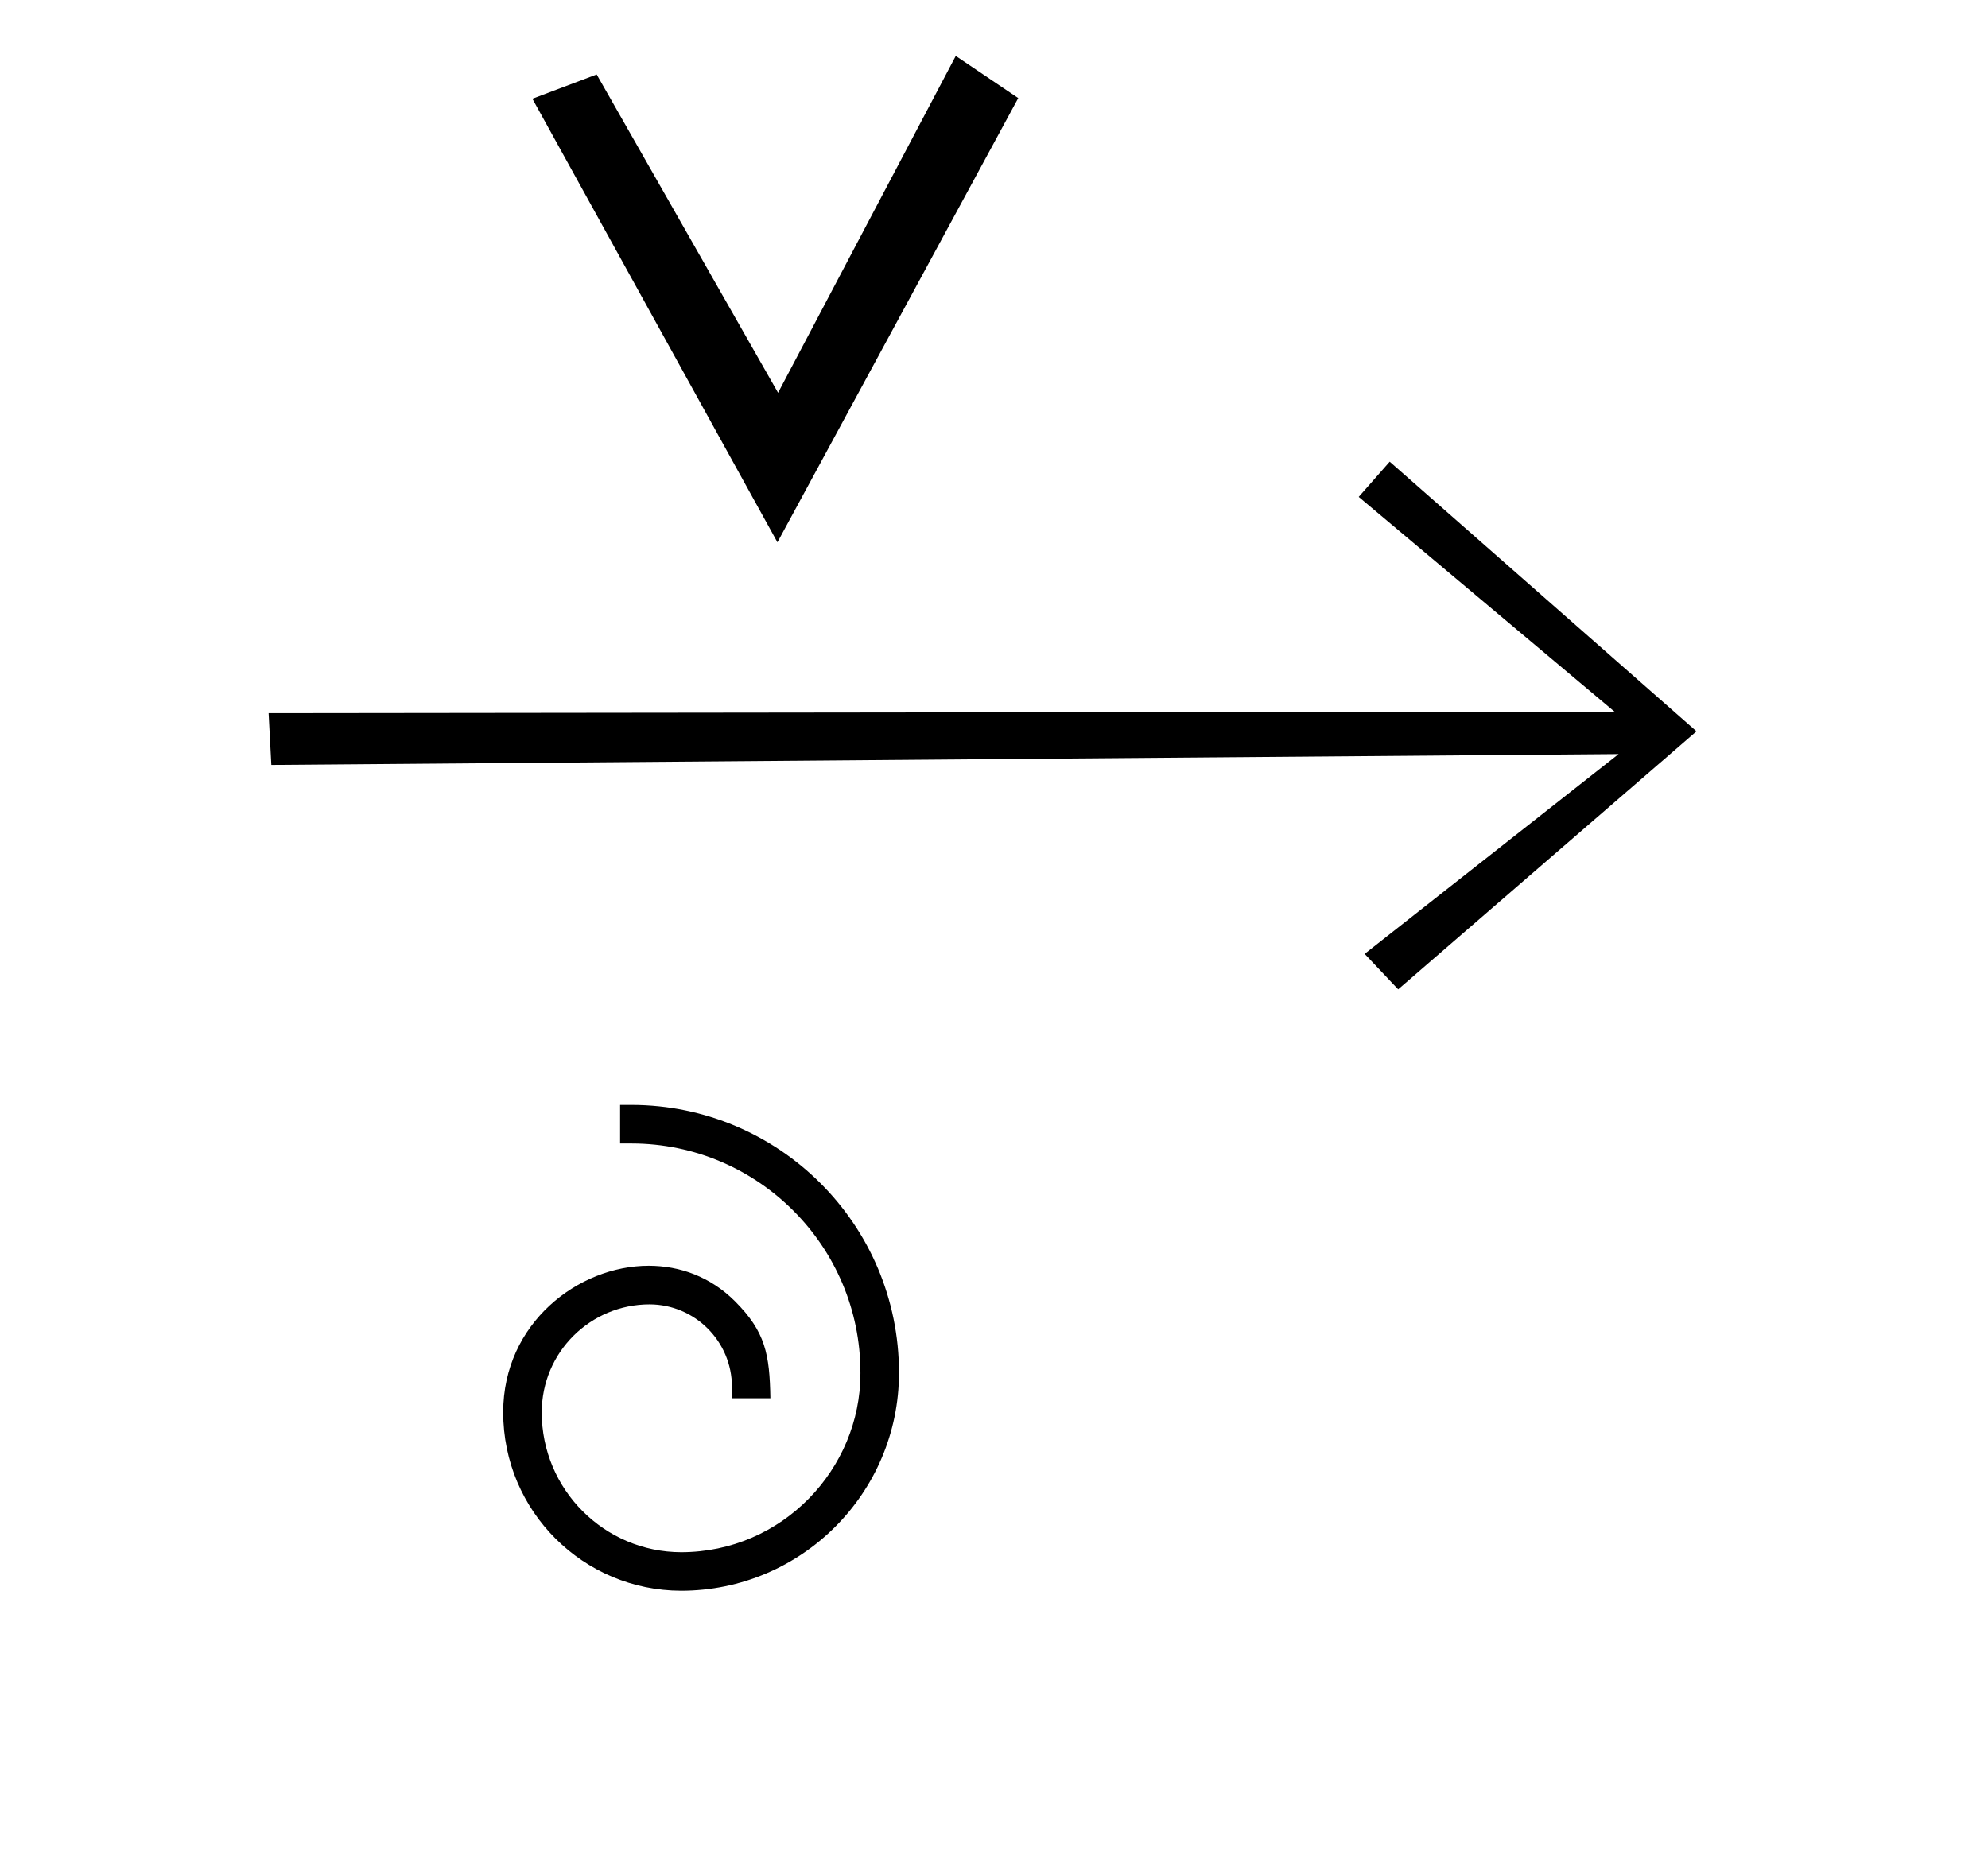 <?xml version="1.0" standalone="no"?>
<!DOCTYPE svg PUBLIC "-//W3C//DTD SVG 1.1//EN" "http://www.w3.org/Graphics/SVG/1.1/DTD/svg11.dtd" >
<svg xmlns="http://www.w3.org/2000/svg" xmlns:xlink="http://www.w3.org/1999/xlink" version="1.1" viewBox="-10 0 1074 1000">
  <g transform="matrix(1 0 0 -1 0 800)">
   <path fill="currentColor"
d="M277.622 746.645l132.378 -239.645l130.1 240.007l-33.754 22.768l-96 -182l-98 172zM745.353 265.455l161.168 139.41l-165.748 145.686l-16.74 -19.027l138.161 -116.016l-727.08 -0.845l1.471 -27.971l727.851 5.882l-137.198 -107.957zM357.995 -59.499
c64.962 0.049 117.677 52.784 117.677 117.749c0 80.412 -65.132 144.657 -144.408 144.753c-2.085 0 -4.171 0.005 -6.256 0.005v-20.832c2.08 0 4.16 -0.008 6.24 -0.008
c68.216 -0.088 123.593 -55.533 123.593 -123.751c0.001 -0.201 0.002 -0.354 0.002 -0.555c0 -51.622 -42.2 -96.486 -96.841 -96.53c-41.575 0.084 -75.329 33.924 -75.329 75.501
c0 32.717 26.422 58.419 58.252 58.419c24.514 -0.041 44.461 -19.99 44.501 -44.511l0.011 -6.239h20.761c-0.394 23.847 -2.718 36.007 -19.117 52.406c-13.229 13.229 -29.764 19.198 -46.655 19.198
c-37.944 0 -78.528 -30.977 -78.584 -79.097c0 -53.763 43.485 -96.409 96.154 -96.506z" />
  </g>

</svg>
